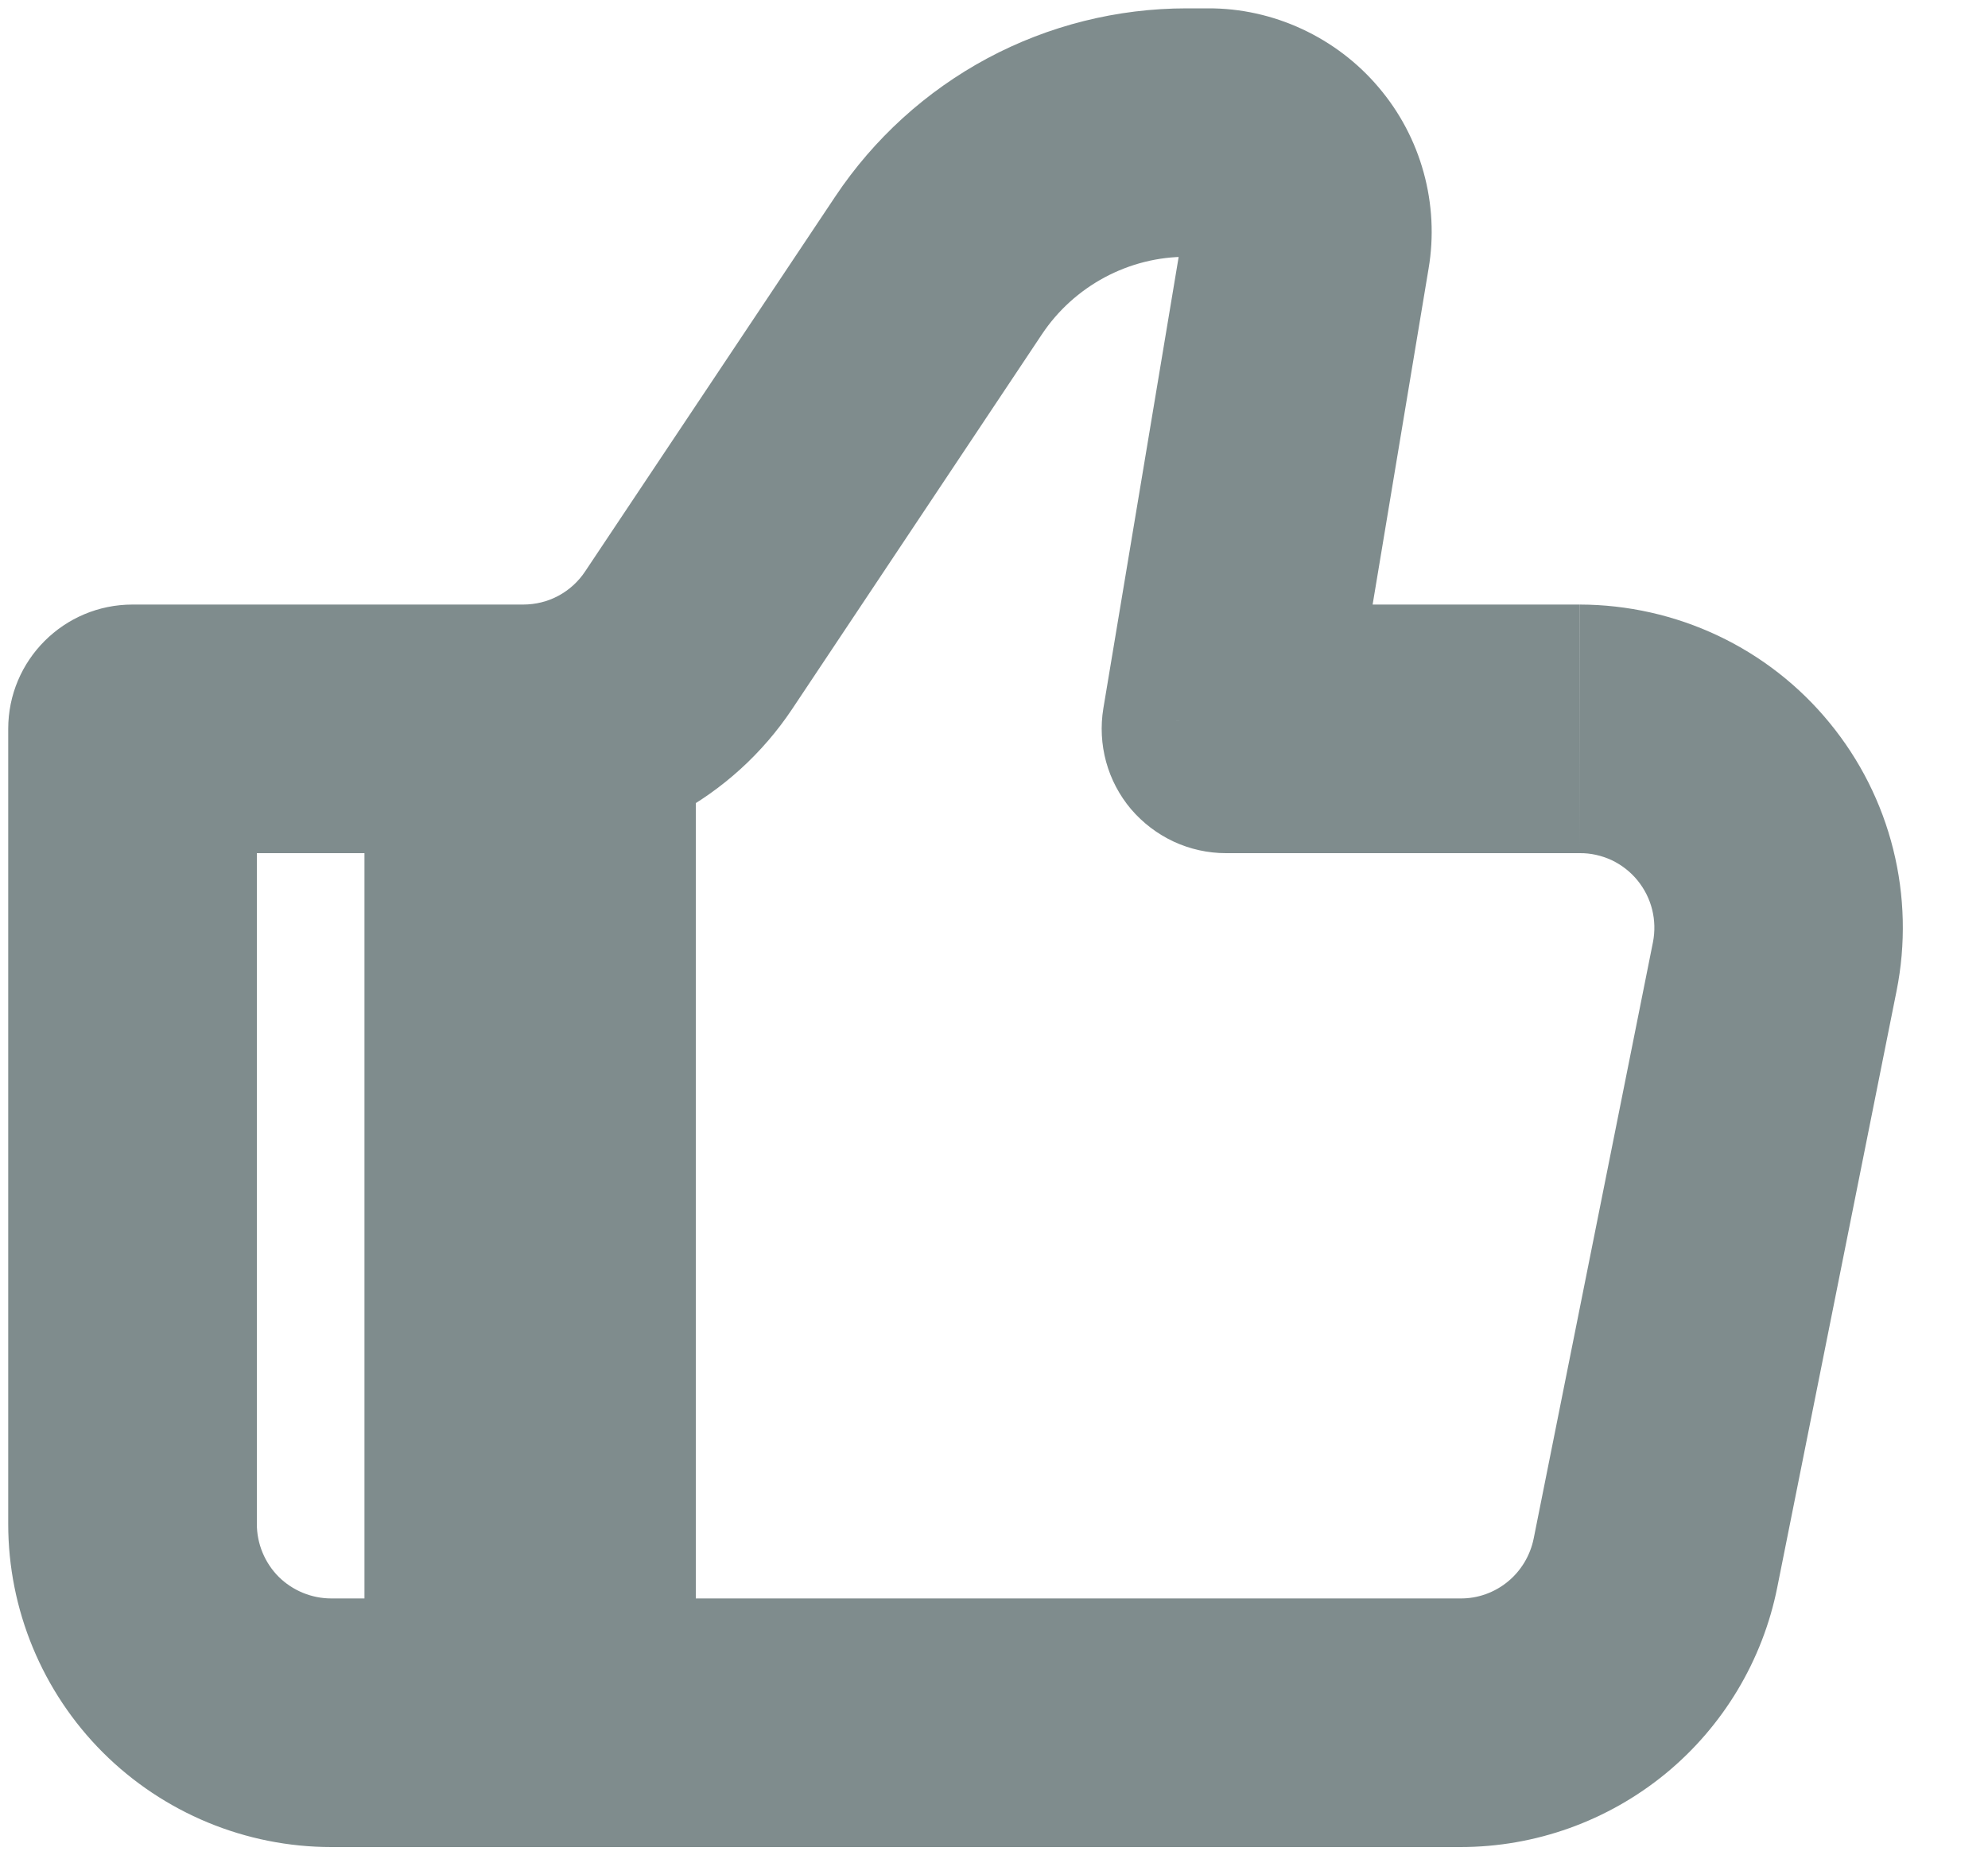 <svg width="15" height="14" viewBox="0 0 15 14" fill="none" xmlns="http://www.w3.org/2000/svg">
<g id="Group">
<path id="Vector" d="M9.25 5.5L8.325 5.346C8.303 5.48 8.31 5.617 8.346 5.749C8.382 5.88 8.446 6.002 8.534 6.106C8.623 6.21 8.732 6.293 8.856 6.351C8.979 6.408 9.114 6.438 9.25 6.438V5.5ZM1 5.5V4.562C0.482 4.562 0.062 4.982 0.062 5.5H1ZM2.5 13.938H11.02V12.062H2.5V13.938ZM11.92 4.562H9.25V6.438H11.92V4.562ZM10.175 5.654L10.779 2.027L8.93 1.719L8.325 5.346L10.175 5.654ZM9.115 0.063H8.954V1.938H9.115V0.063ZM6.303 1.482L4.415 4.312L5.976 5.352L7.862 2.522L6.303 1.482ZM3.947 4.562H1V6.438H3.947V4.562ZM0.062 5.5V11.5H1.938V5.5H0.062ZM13.41 11.978L14.31 7.478L12.472 7.11L11.572 11.61L13.41 11.978ZM4.415 4.312C4.364 4.389 4.295 4.452 4.213 4.496C4.131 4.54 4.04 4.562 3.947 4.562V6.438C4.349 6.438 4.744 6.338 5.098 6.149C5.451 5.96 5.753 5.686 5.976 5.352L4.415 4.312ZM10.779 2.027C10.82 1.786 10.807 1.538 10.742 1.302C10.677 1.065 10.561 0.846 10.402 0.659C10.244 0.472 10.046 0.322 9.824 0.219C9.602 0.116 9.36 0.062 9.115 0.063V1.938C9.088 1.937 9.06 1.931 9.036 1.92C9.011 1.909 8.989 1.892 8.972 1.871C8.954 1.85 8.941 1.826 8.934 1.8C8.927 1.774 8.925 1.746 8.93 1.719L10.779 2.027ZM11.92 6.438C12.003 6.437 12.085 6.456 12.161 6.491C12.236 6.527 12.303 6.579 12.355 6.643C12.408 6.708 12.446 6.783 12.466 6.864C12.486 6.944 12.488 7.029 12.472 7.11L14.31 7.478C14.381 7.124 14.372 6.759 14.285 6.41C14.198 6.06 14.034 5.734 13.805 5.455C13.577 5.176 13.289 4.951 12.963 4.797C12.637 4.643 12.281 4.563 11.921 4.562L11.92 6.438ZM11.02 13.938C11.584 13.938 12.13 13.742 12.566 13.385C13.001 13.028 13.3 12.53 13.41 11.978L11.572 11.61C11.546 11.738 11.477 11.853 11.377 11.935C11.276 12.018 11.15 12.063 11.02 12.062V13.938ZM8.954 0.063C8.43 0.063 7.913 0.192 7.45 0.44C6.988 0.688 6.594 1.046 6.303 1.482L7.862 2.522C7.982 2.342 8.145 2.195 8.335 2.093C8.526 1.991 8.738 1.937 8.954 1.938V0.063ZM2.5 12.062C2.351 12.062 2.208 12.003 2.102 11.898C1.997 11.792 1.938 11.649 1.938 11.5H0.062C0.062 12.146 0.319 12.767 0.776 13.224C1.234 13.681 1.854 13.938 2.5 13.938V12.062Z" fill="#7F8C8D"/>
<path id="Vector_2" d="M4 5.5V13" stroke="#7F8C8D" stroke-width="2.5"/>
</g>
</svg>
